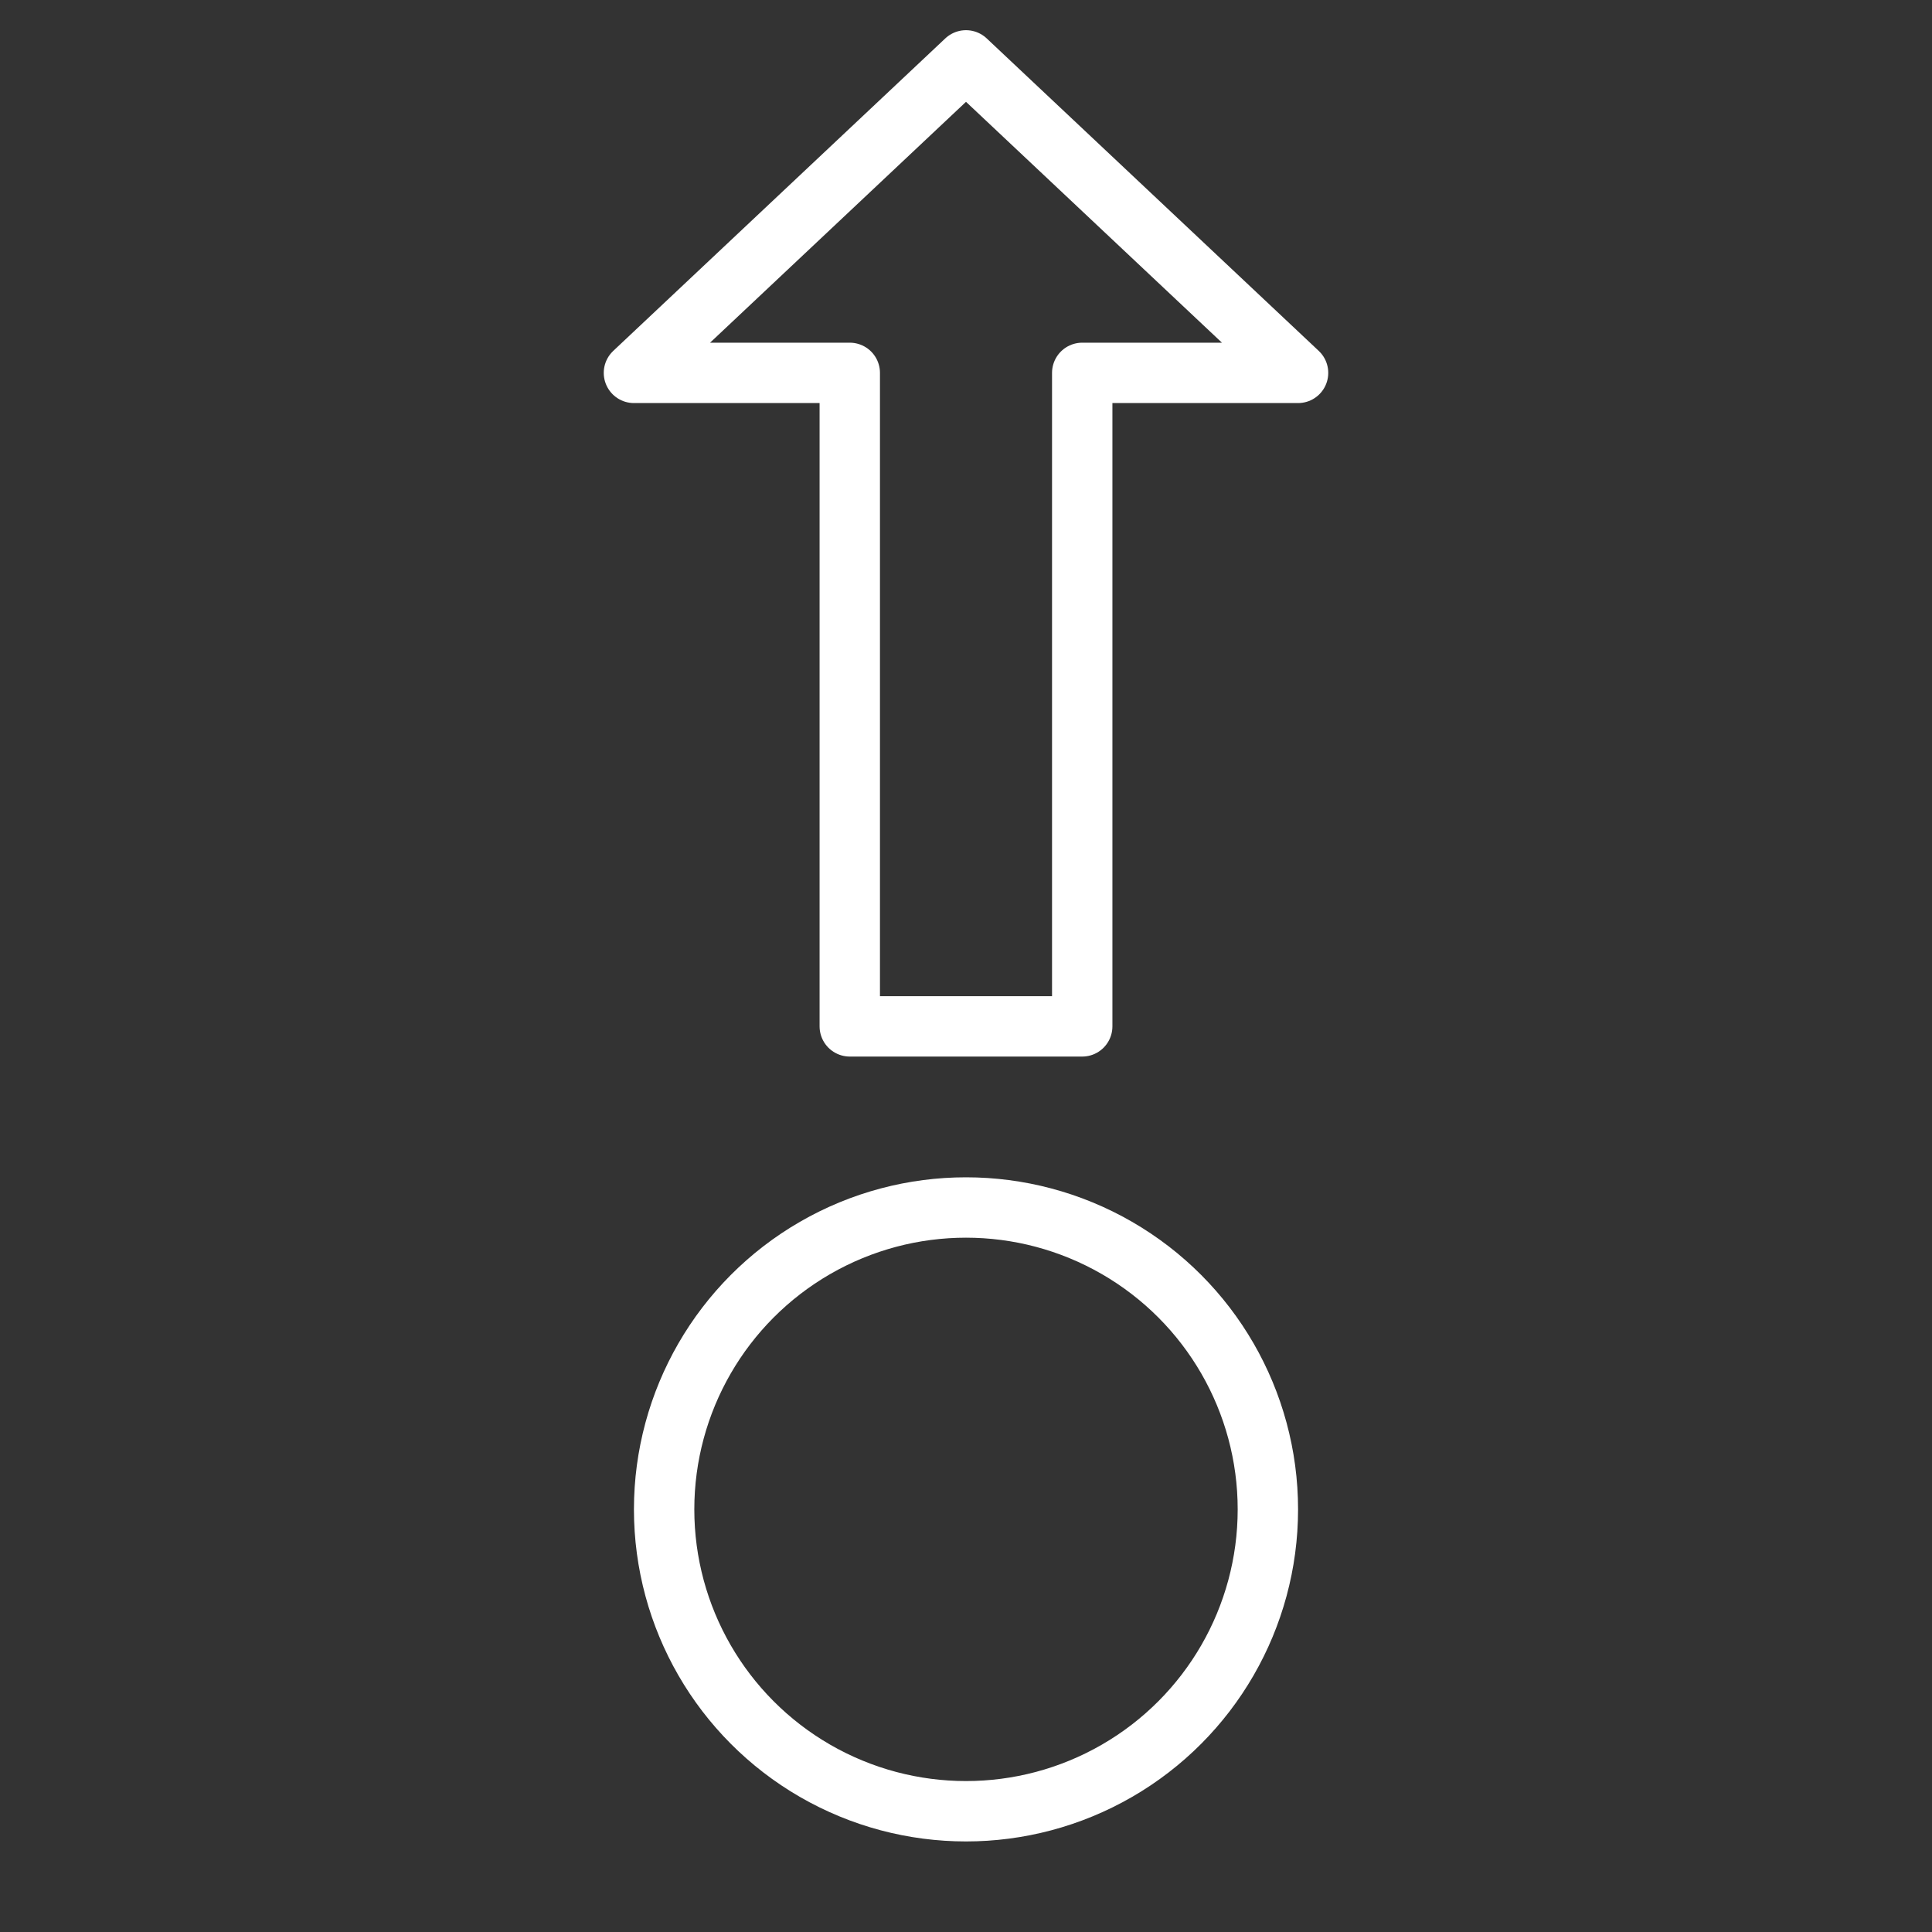 <?xml version="1.0" encoding="UTF-8" standalone="no"?><!DOCTYPE svg PUBLIC "-//W3C//DTD SVG 1.1//EN" "http://www.w3.org/Graphics/SVG/1.1/DTD/svg11.dtd"><svg width="100%" height="100%" viewBox="0 0 32 32" version="1.1" xmlns="http://www.w3.org/2000/svg" xmlns:xlink="http://www.w3.org/1999/xlink" xml:space="preserve" xmlns:serif="http://www.serif.com/" style="fill-rule:evenodd;clip-rule:evenodd;stroke-linecap:round;stroke-linejoin:round;stroke-miterlimit:1.5;"><rect x="0" y="0" width="32" height="32" fill="#333333" stroke="none"/><circle cx="16" cy="25" r="5" style="fill:none;stroke:#fff;stroke-width:1px;"/><path d="M14.075,6.176l-3.575,0l5.5,-5.176l5.5,5.176l-3.575,0l-0,10.824l-3.85,-0l0,-10.824Z" style="fill:none;stroke:#fff;stroke-width:1px;"/></svg>